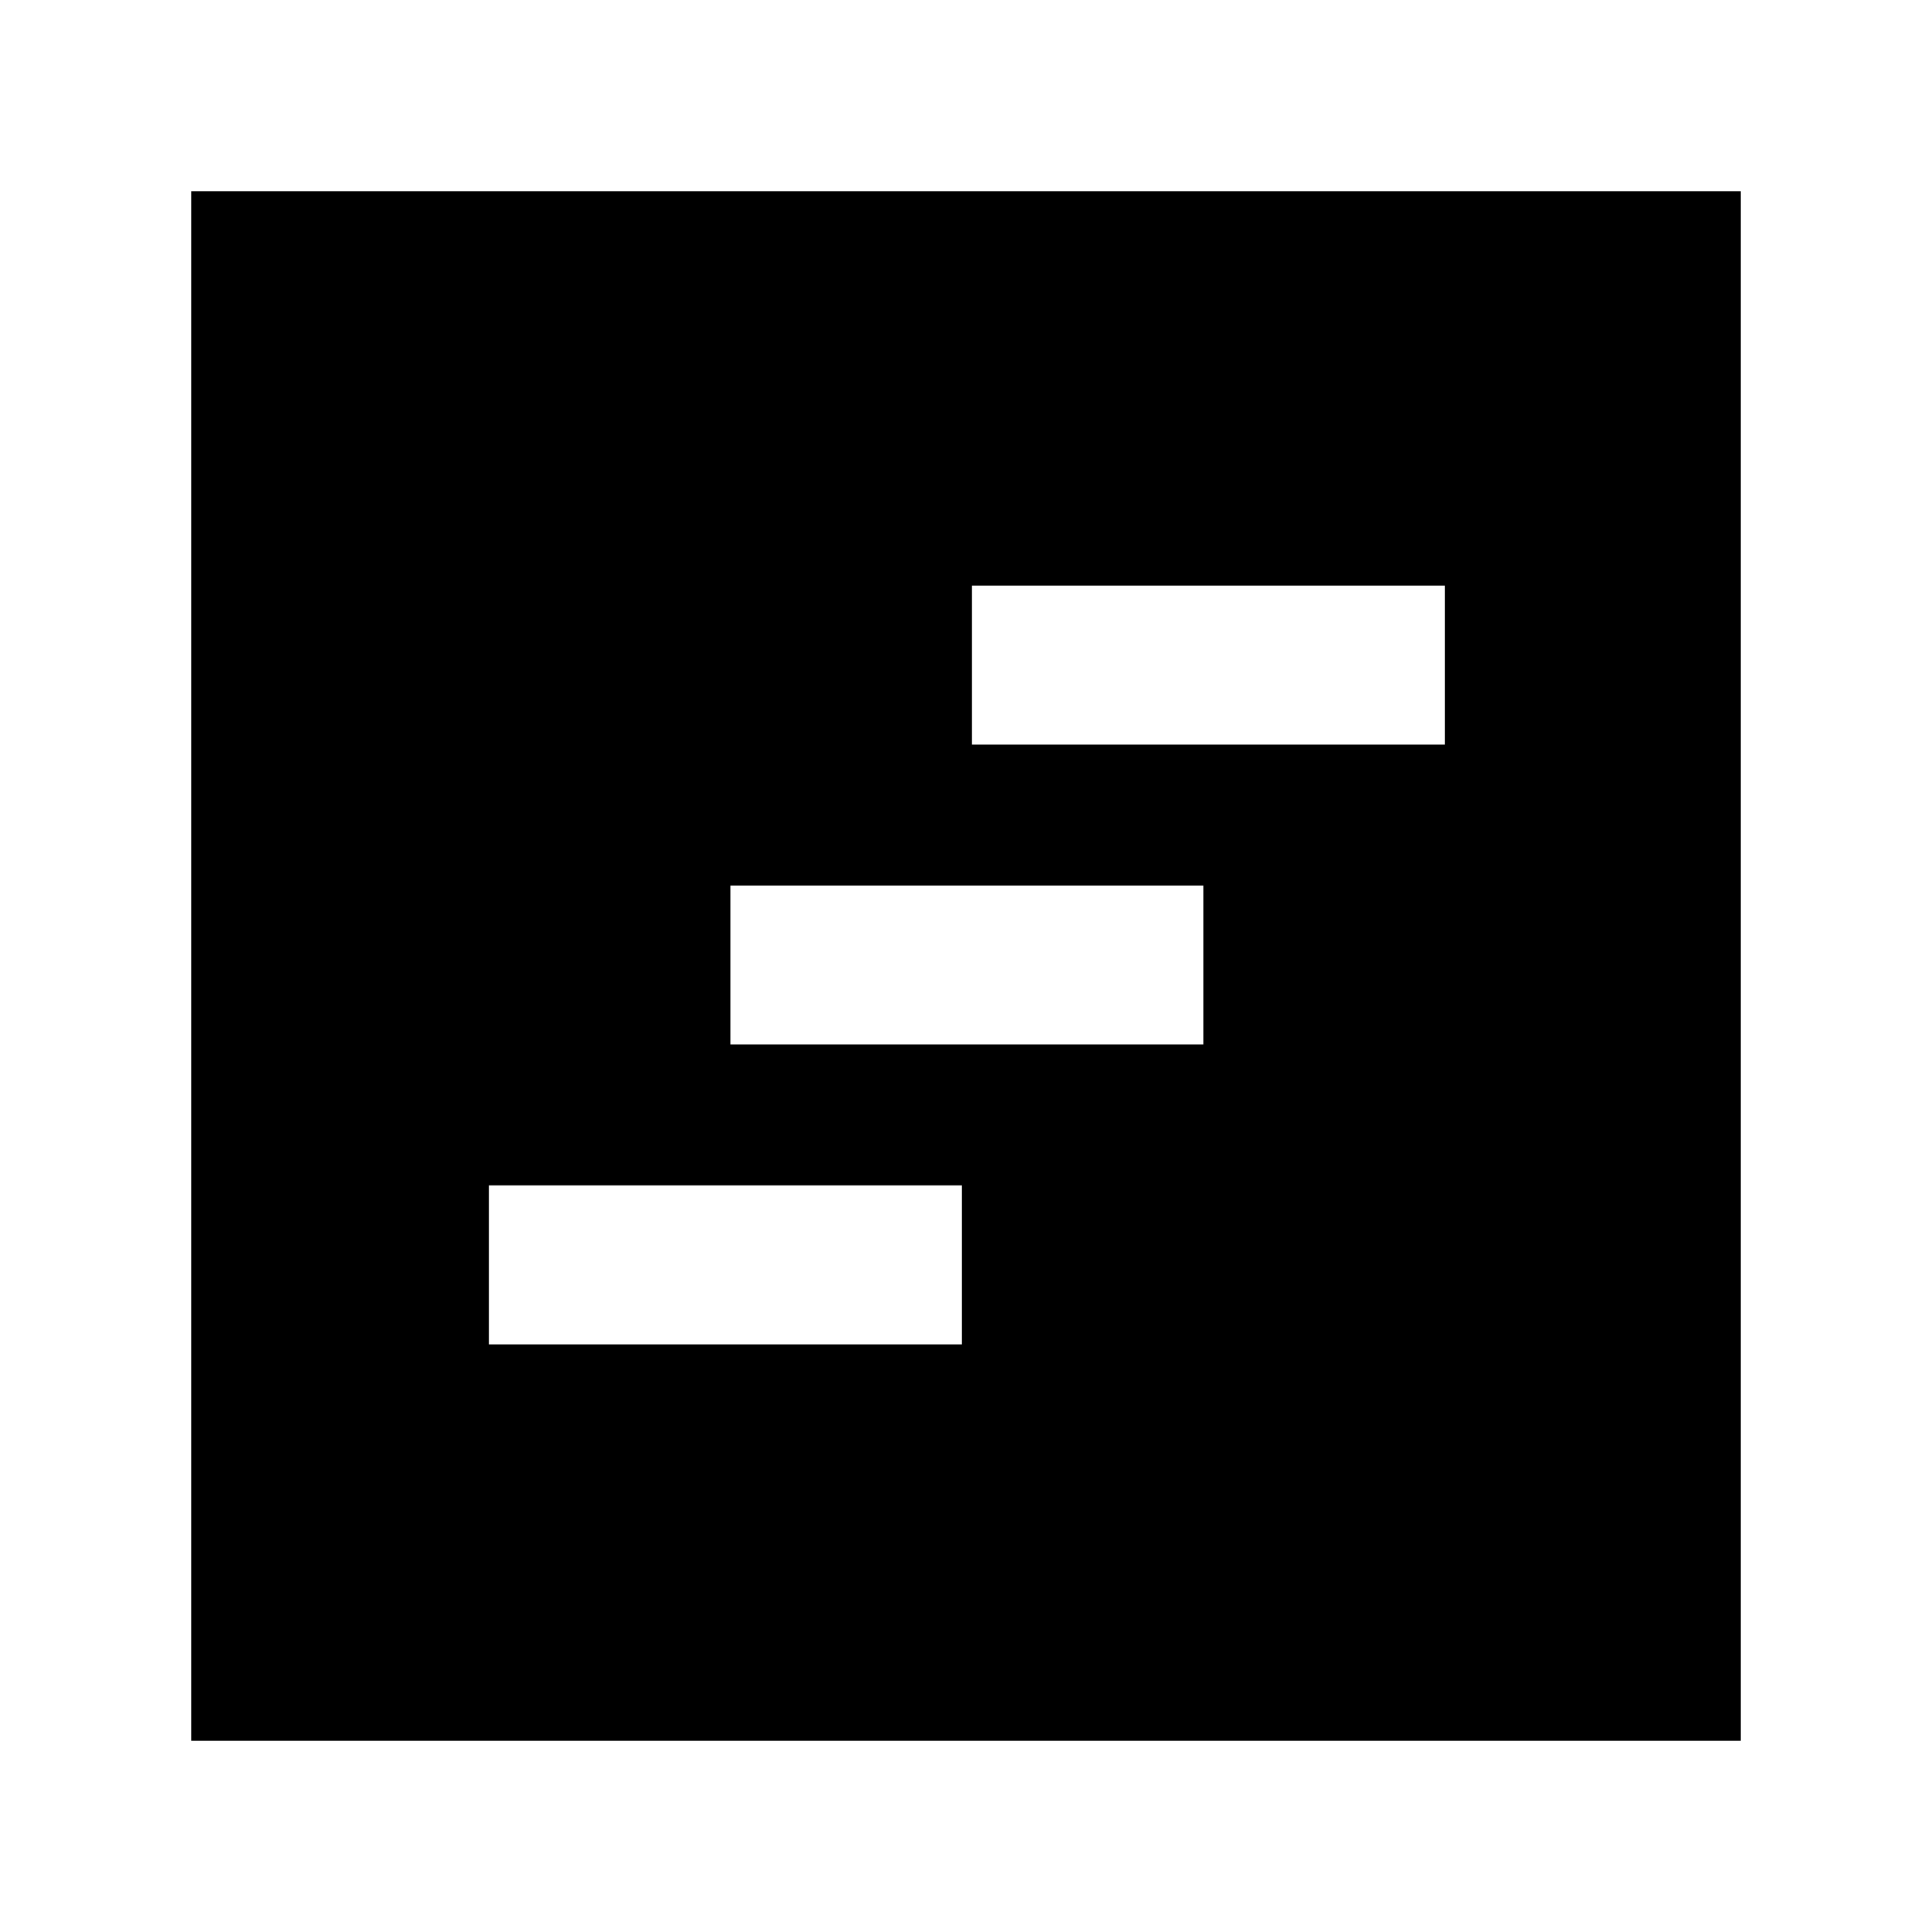 <svg xmlns="http://www.w3.org/2000/svg" height="20" width="20"><path d="M5.062 13.917h4.896v-1.646H5.062Zm5-6.209h4.896V6.062h-4.896Zm-2.5 3.104h4.896V9.167H7.562Zm-5.583 7.209V1.979h16.042v16.042Z"/></svg>